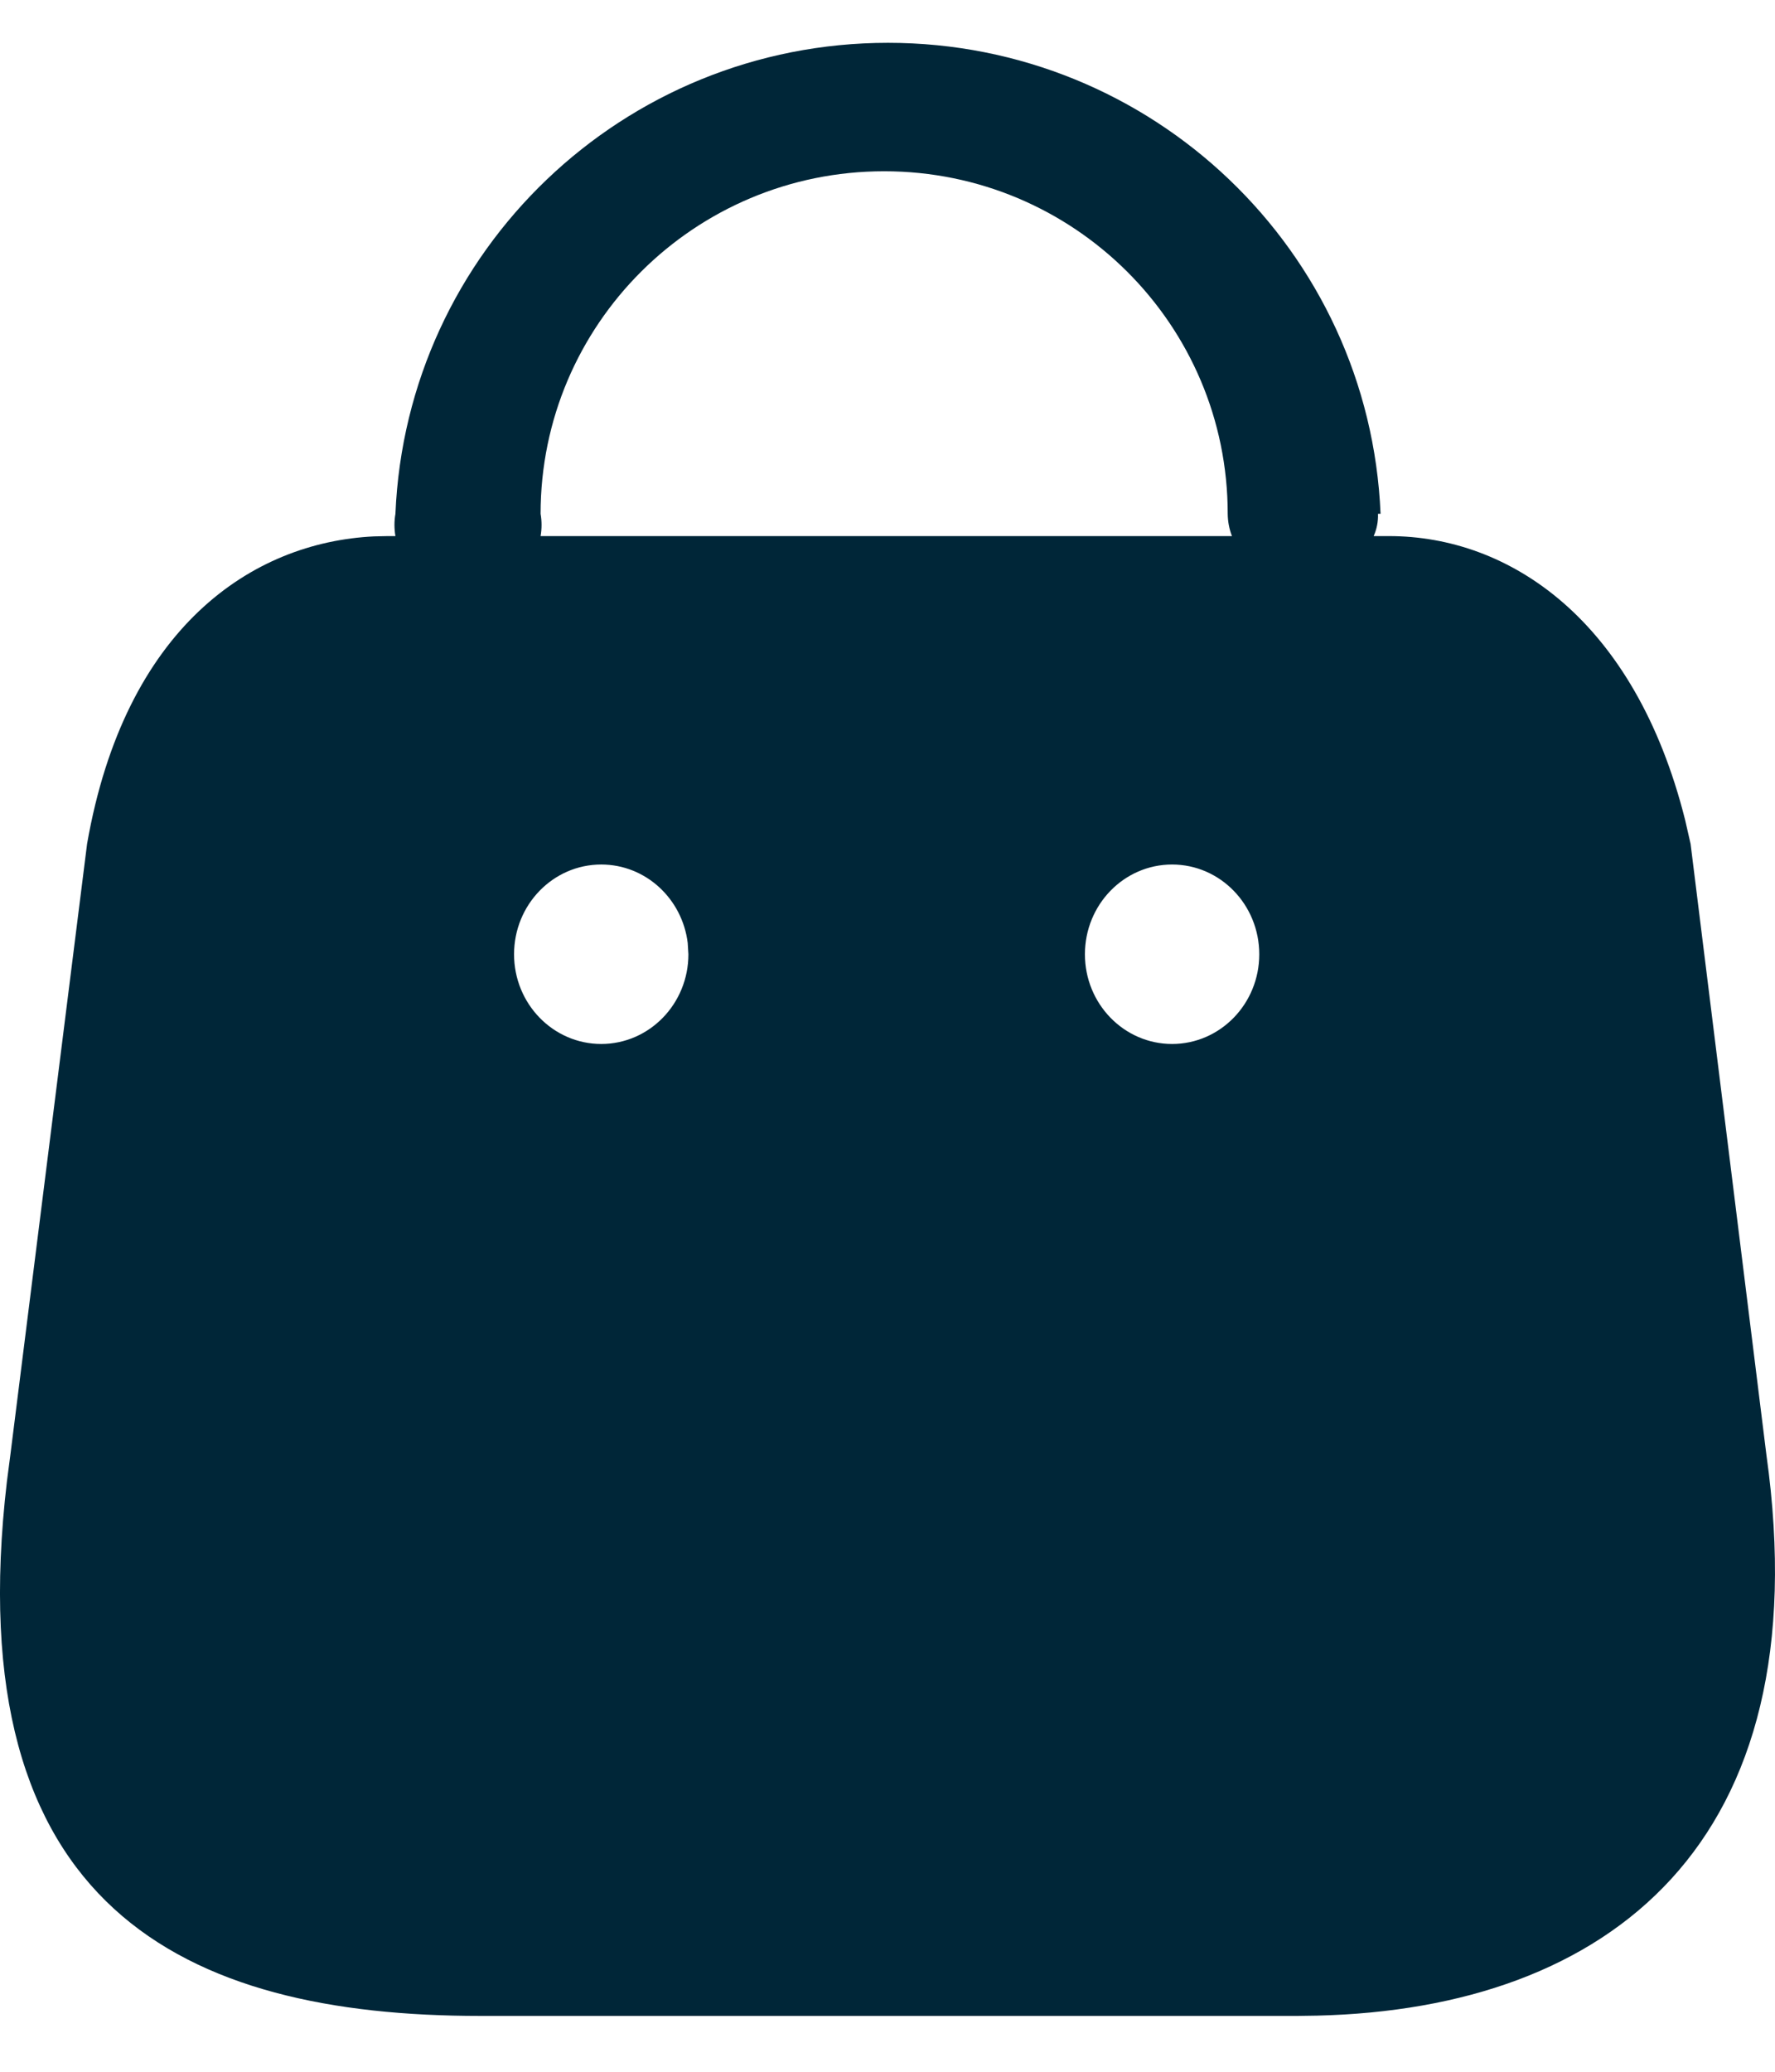 <svg width="18" height="21" viewBox="0 0 18 21" fill="none" xmlns="http://www.w3.org/2000/svg">
<path d="M9.005 0.434C11.685 0.434 13.888 2.539 14 5.208H13.974C13.977 5.285 13.962 5.363 13.93 5.434H14.086C15.303 5.434 16.578 6.277 17.089 8.313L17.144 8.554L17.913 14.748C18.467 18.699 16.305 20.361 13.356 20.431L13.159 20.434H4.869C1.872 20.434 -0.437 19.342 0.07 15.017L0.105 14.748L0.883 8.554C1.266 6.361 2.554 5.496 3.794 5.437L3.932 5.434H4.01C3.997 5.359 3.997 5.283 4.01 5.208C4.122 2.539 6.325 0.434 9.005 0.434ZM6.097 8.763C5.609 8.763 5.213 9.17 5.213 9.673C5.213 10.175 5.609 10.582 6.097 10.582C6.585 10.582 6.981 10.175 6.981 9.673L6.974 9.558C6.919 9.11 6.548 8.763 6.097 8.763ZM11.886 8.763C11.398 8.763 11.002 9.17 11.002 9.673C11.002 10.175 11.398 10.582 11.886 10.582C12.374 10.582 12.77 10.175 12.77 9.673C12.77 9.17 12.374 8.763 11.886 8.763ZM8.966 1.736C7.042 1.736 5.482 3.29 5.482 5.208C5.495 5.283 5.495 5.359 5.482 5.434H12.493C12.465 5.362 12.451 5.285 12.45 5.208C12.45 3.29 10.89 1.736 8.966 1.736Z" fill="#002638"/>
</svg>
